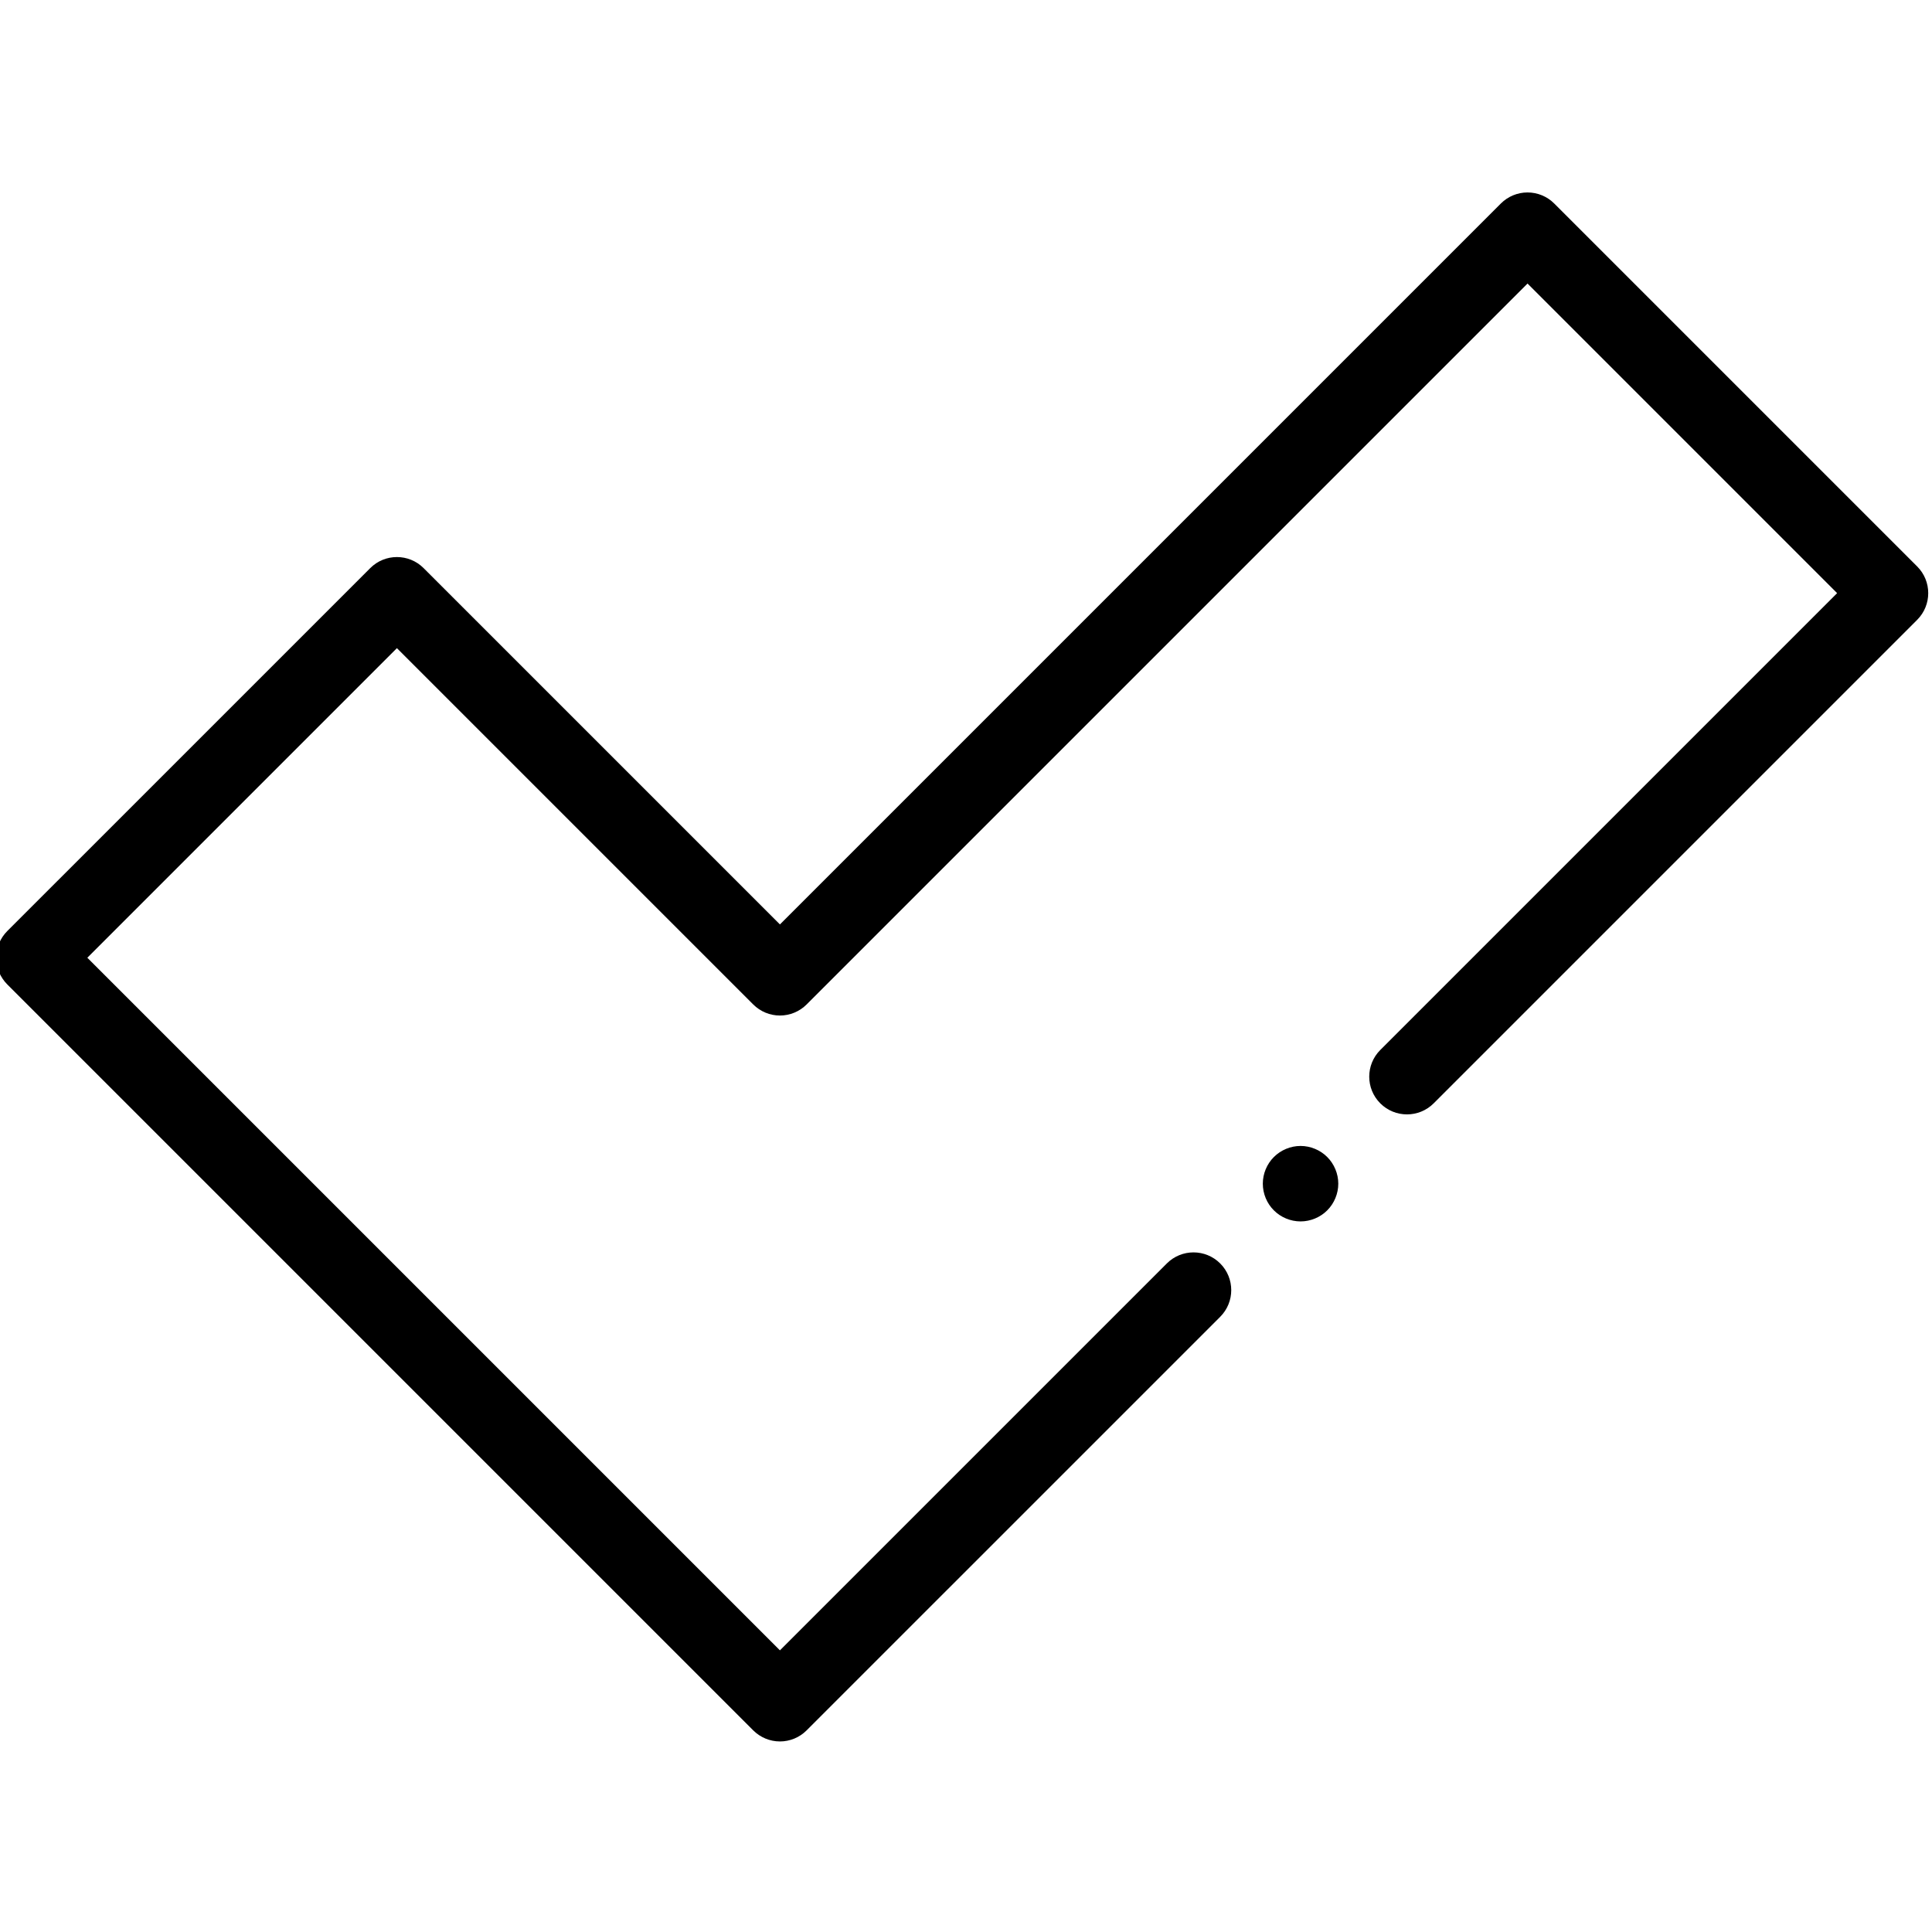 <svg height="511pt" viewBox="1 -50 512 511" width="511pt" xmlns="http://www.w3.org/2000/svg"><path d="m207.688 411c-2.652 0-5.195-1.055-7.07-2.93l-197.688-197.688c-1.875-1.875-2.93-4.418-2.93-7.07 0-2.656 1.055-5.195 2.93-7.074l96.188-96.184c3.906-3.906 10.238-3.906 14.141 0l94.43 94.43 191.055-191.055c1.875-1.875 4.418-2.93 7.07-2.93s5.195 1.055 7.07 2.93l96.188 96.188c3.906 3.906 3.906 10.238 0 14.145l-128.137 128.137c-3.906 3.902-10.238 3.902-14.145 0-3.906-3.906-3.906-10.238 0-14.145l121.066-121.066-82.043-82.047-191.055 191.055c-1.875 1.875-4.418 2.93-7.07 2.93s-5.195-1.055-7.07-2.93l-94.43-94.43-82.043 82.047 183.543 183.543 102.535-102.531c3.902-3.906 10.234-3.906 14.141 0s3.906 10.238 0 14.145l-109.605 109.602c-1.875 1.875-4.418 2.93-7.07 2.93zm0 0"/><path d="m345.66 273.188c-2.641 0-5.211-1.066-7.07-2.93-1.871-1.859-2.93-4.438-2.93-7.07 0-2.629 1.059-5.207 2.93-7.066 1.859-1.859 4.43-2.934 7.07-2.934 2.629 0 5.211 1.07 7.07 2.934 1.859 1.859 2.93 4.438 2.93 7.066 0 2.633-1.07 5.211-2.93 7.07-1.859 1.863-4.441 2.93-7.07 2.93zm0 0"/></svg>